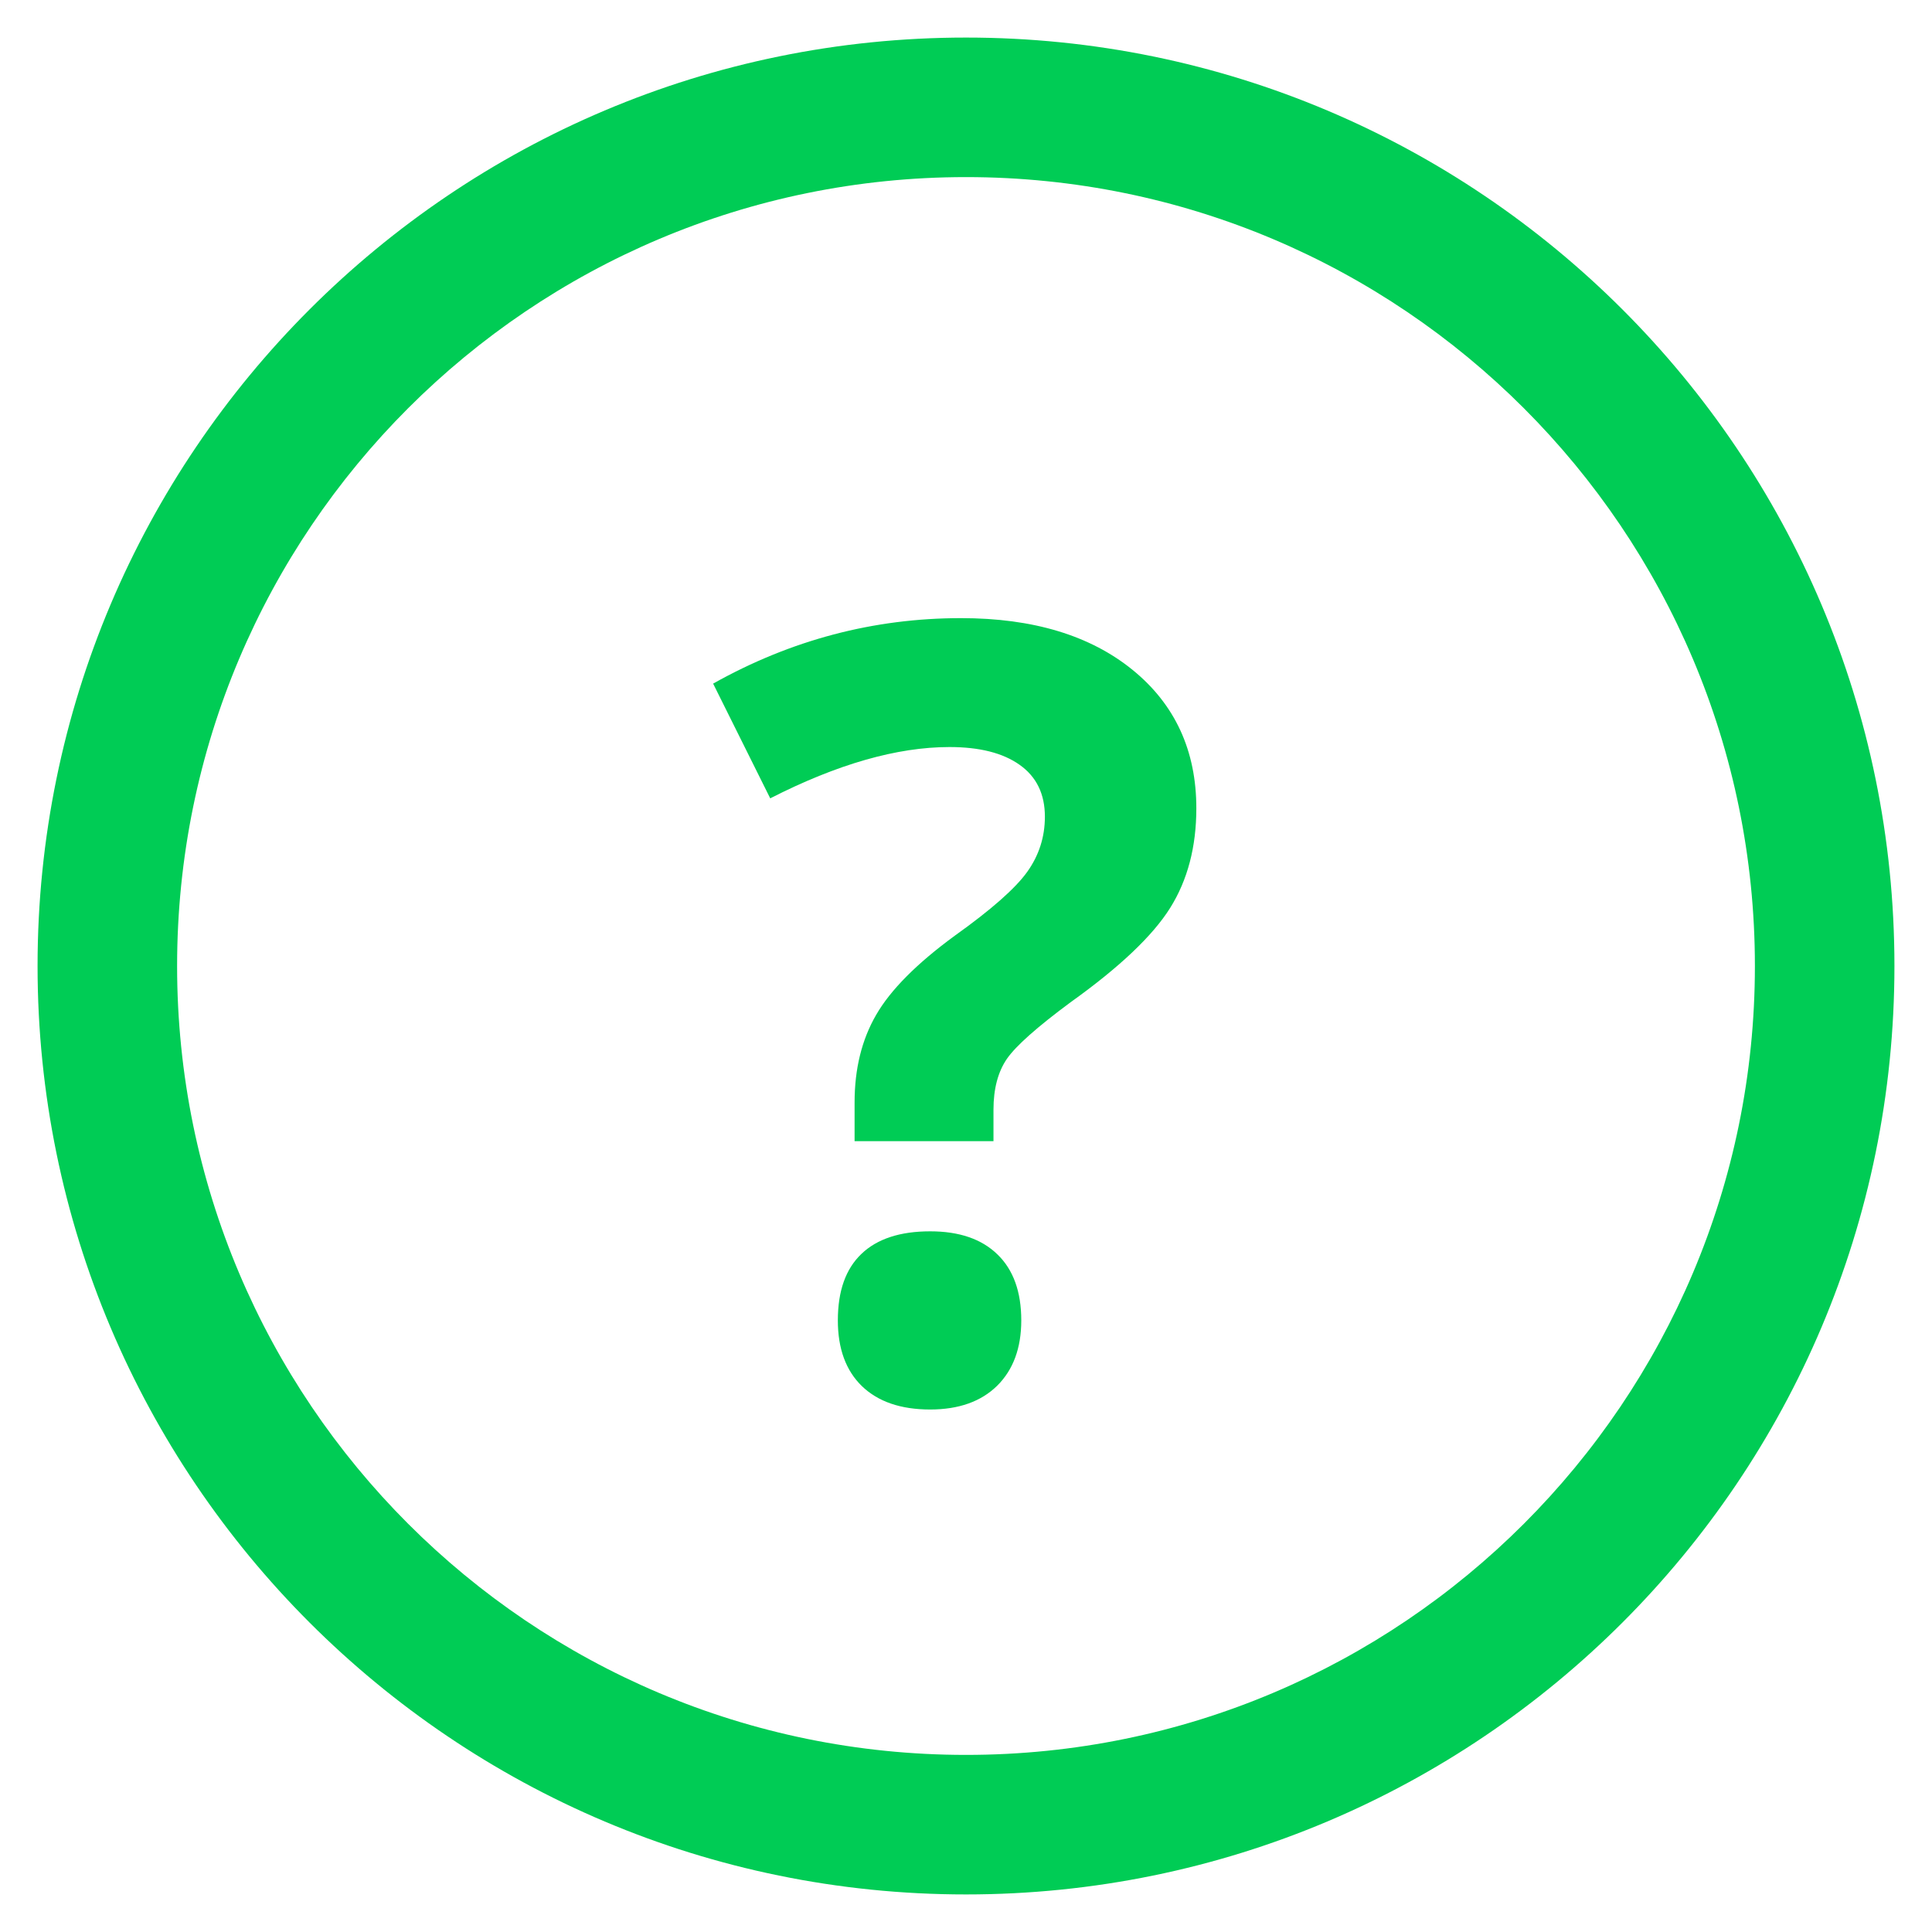 <?xml version="1.0" encoding="UTF-8"?>
<svg width="18px" height="18px" viewBox="0 0 18 18" version="1.1" xmlns="http://www.w3.org/2000/svg" xmlns:xlink="http://www.w3.org/1999/xlink">
    <title>Group 6 Copy</title>
    <g id="Page-1" stroke="none" stroke-width="1" fill="none" fill-rule="evenodd">
        <g id="Artboard" transform="translate(-33, -95)" fill="#00CC55" fill-rule="nonzero">
            <g id="Group-6-Copy" transform="translate(34, 96)">
                <path d="M8,-0.65 C3.223,-0.65 -0.65,3.223 -0.65,8 C-0.65,12.777 3.223,16.65 8,16.65 C12.777,16.65 16.65,12.777 16.65,8 C16.65,3.223 12.777,-0.65 8,-0.65 Z M8,0.65 C12.059,0.65 15.35,3.941 15.35,8 C15.35,12.059 12.059,15.35 8,15.35 C3.941,15.35 0.65,12.059 0.65,8 C0.65,3.941 3.941,0.65 8,0.65 Z" id="Oval"></path>
                <path d="M8.256,9.632 L8.256,9.339 C8.256,9.144 8.298,8.986 8.381,8.865 C8.464,8.745 8.662,8.569 8.974,8.338 C9.43,8.012 9.739,7.719 9.902,7.459 C10.065,7.199 10.146,6.889 10.146,6.531 C10.146,5.994 9.948,5.564 9.553,5.242 C9.157,4.92 8.624,4.759 7.954,4.759 C7.14,4.759 6.37,4.962 5.644,5.369 L5.644,5.369 L6.176,6.438 C6.801,6.119 7.358,5.96 7.846,5.96 C8.126,5.96 8.344,6.015 8.5,6.126 C8.657,6.237 8.735,6.398 8.735,6.609 C8.735,6.798 8.68,6.969 8.571,7.122 C8.462,7.275 8.237,7.474 7.895,7.718 C7.54,7.978 7.296,8.224 7.163,8.455 C7.029,8.686 6.962,8.958 6.962,9.271 L6.962,9.271 L6.962,9.632 L8.256,9.632 Z M7.666,12.132 C7.932,12.132 8.141,12.058 8.291,11.91 C8.44,11.762 8.515,11.559 8.515,11.302 C8.515,11.035 8.441,10.83 8.293,10.687 C8.145,10.543 7.936,10.472 7.666,10.472 C7.386,10.472 7.172,10.542 7.026,10.682 C6.879,10.822 6.806,11.028 6.806,11.302 C6.806,11.565 6.881,11.77 7.031,11.915 C7.181,12.059 7.392,12.132 7.666,12.132 Z" id="?"></path>
            </g>
        </g>
    </g>
</svg>
